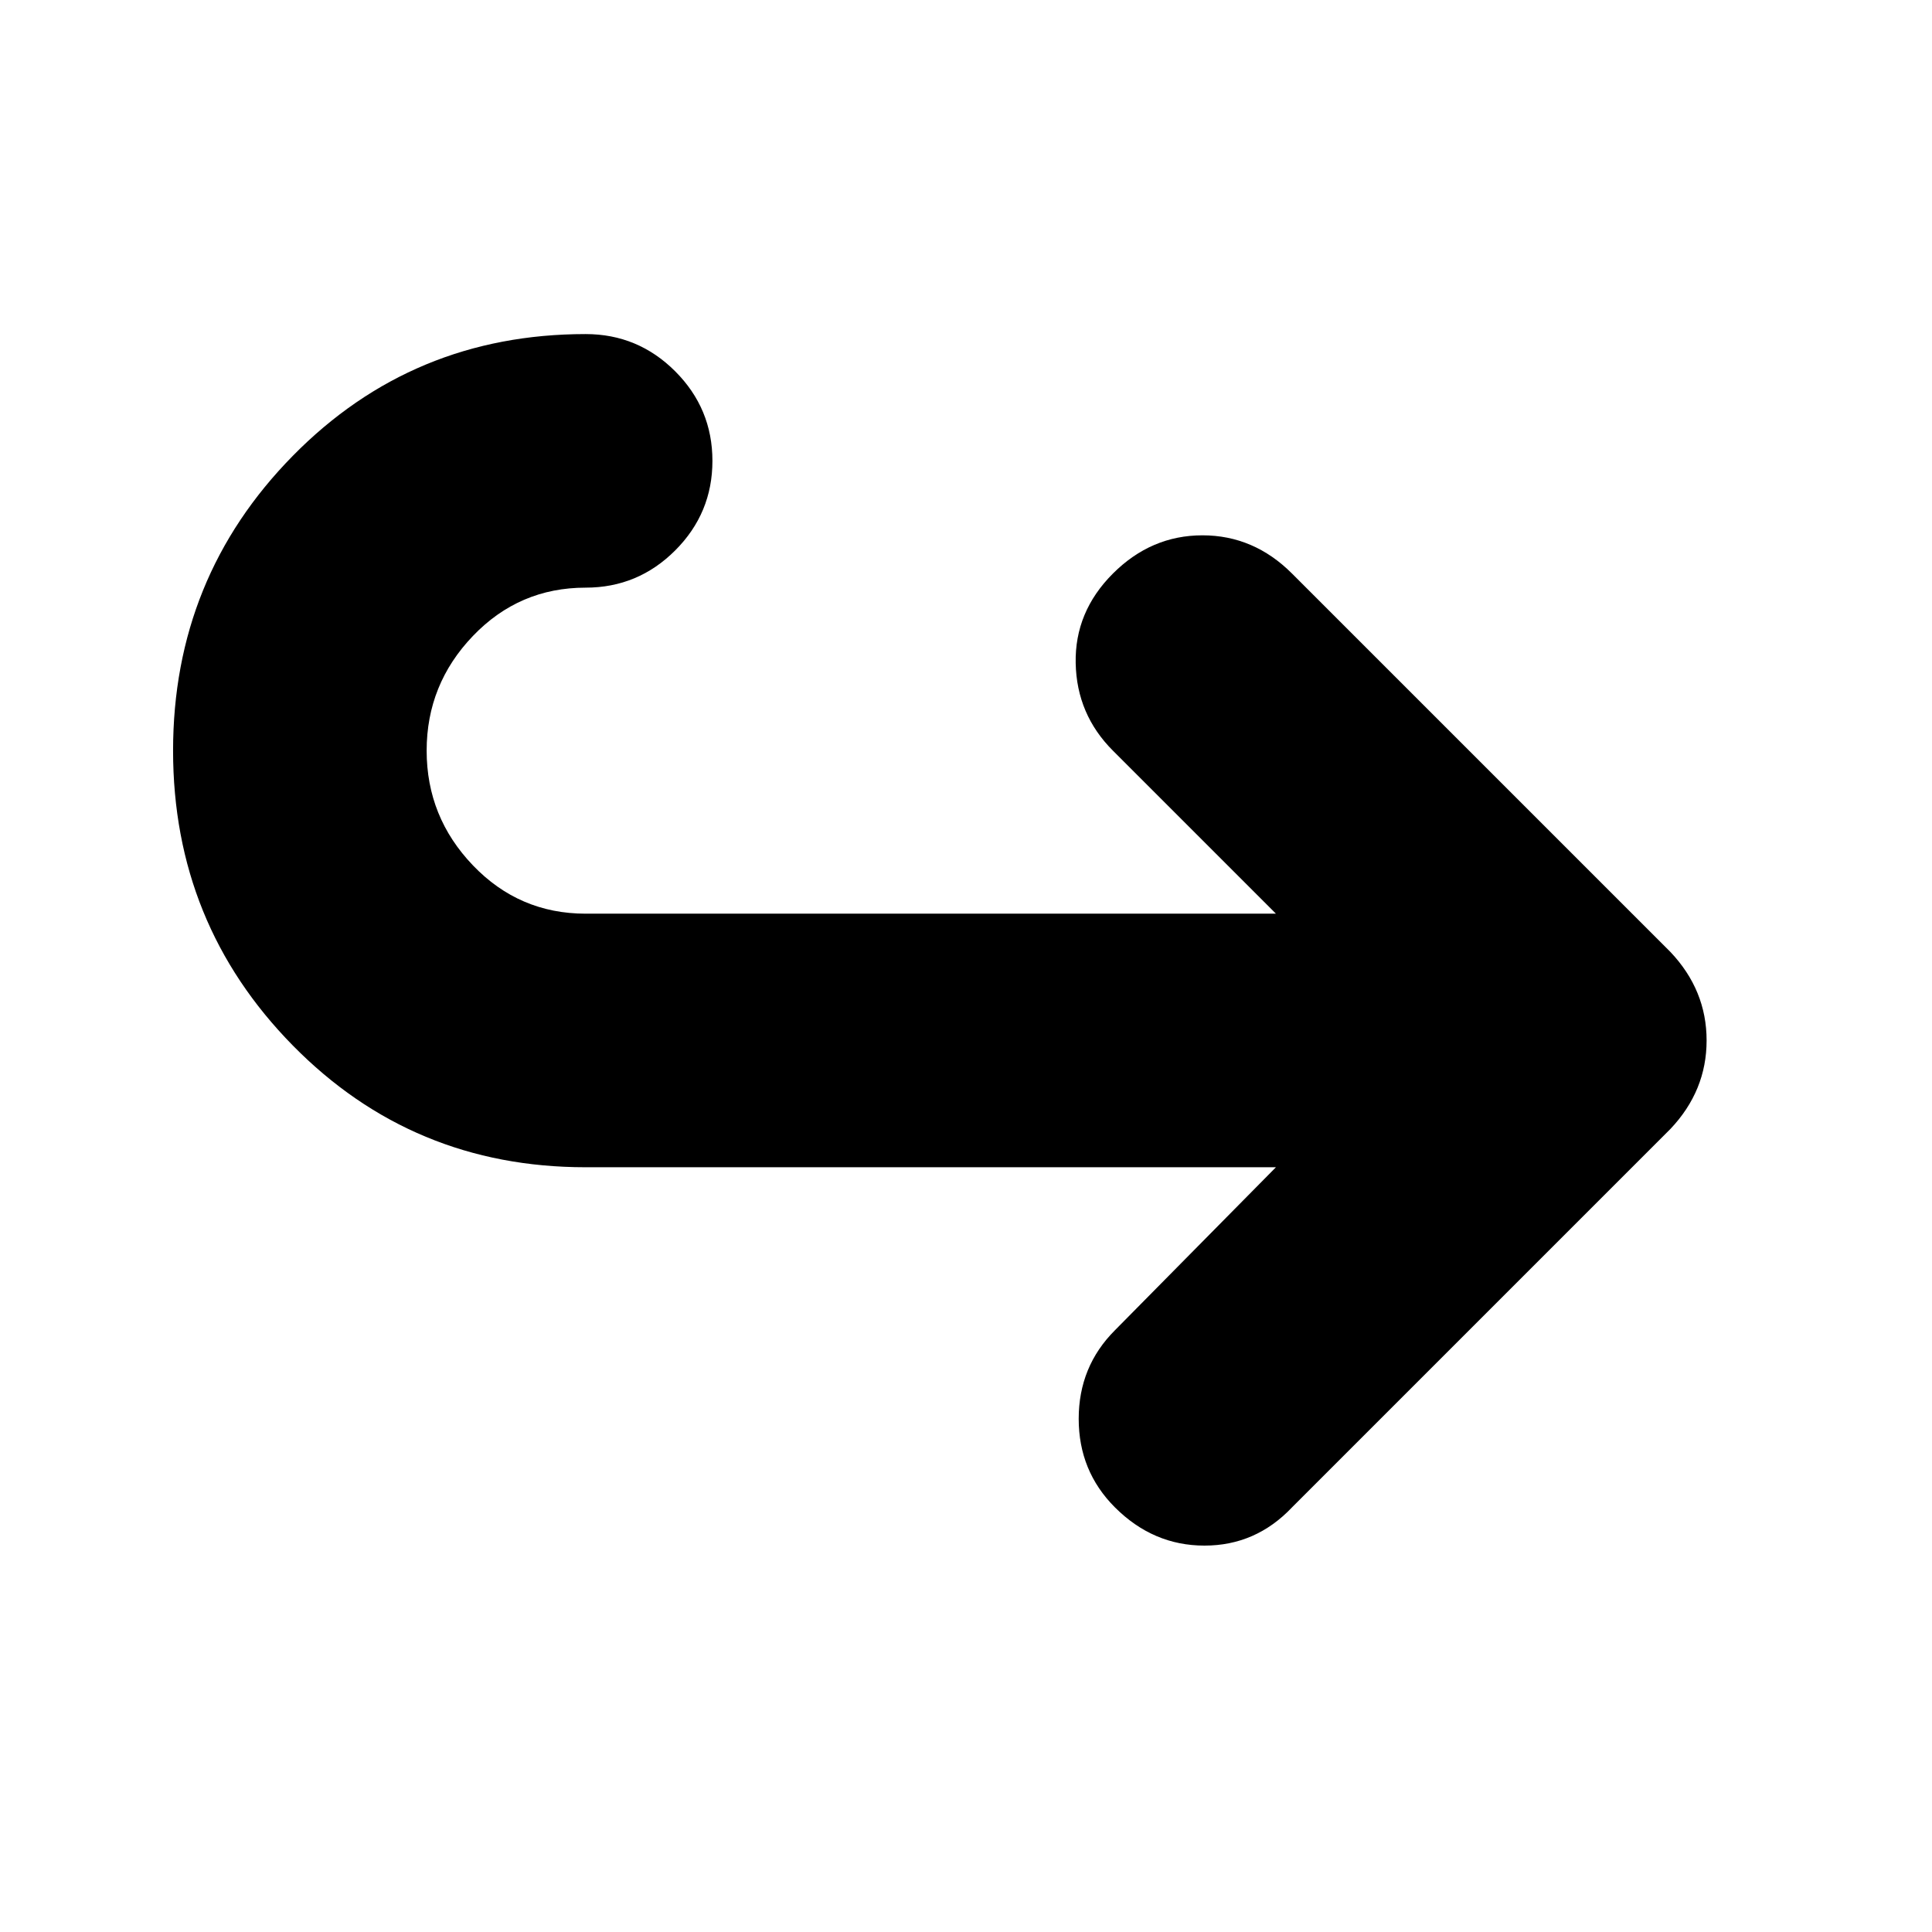 <svg xmlns="http://www.w3.org/2000/svg" height="24" viewBox="0 -960 960 960" width="24"><path d="M634-380H291q-86 0-145.5-60.5T86-587q0-86 59.5-146.5T291-794q26 0 44.5 18.5T354-731q0 26-18.5 44.5T291-668q-33 0-56 24t-23 57q0 33 23 57t56 24h343l-81-81q-18-18-18.5-43.5T553-675q19-19 44.5-19t44.5 19l188 188q18 19 18 44t-18 44L642-211q-18 19-43.5 19T554-211q-18-18-18-44t18-44l80-81Z"/></svg>